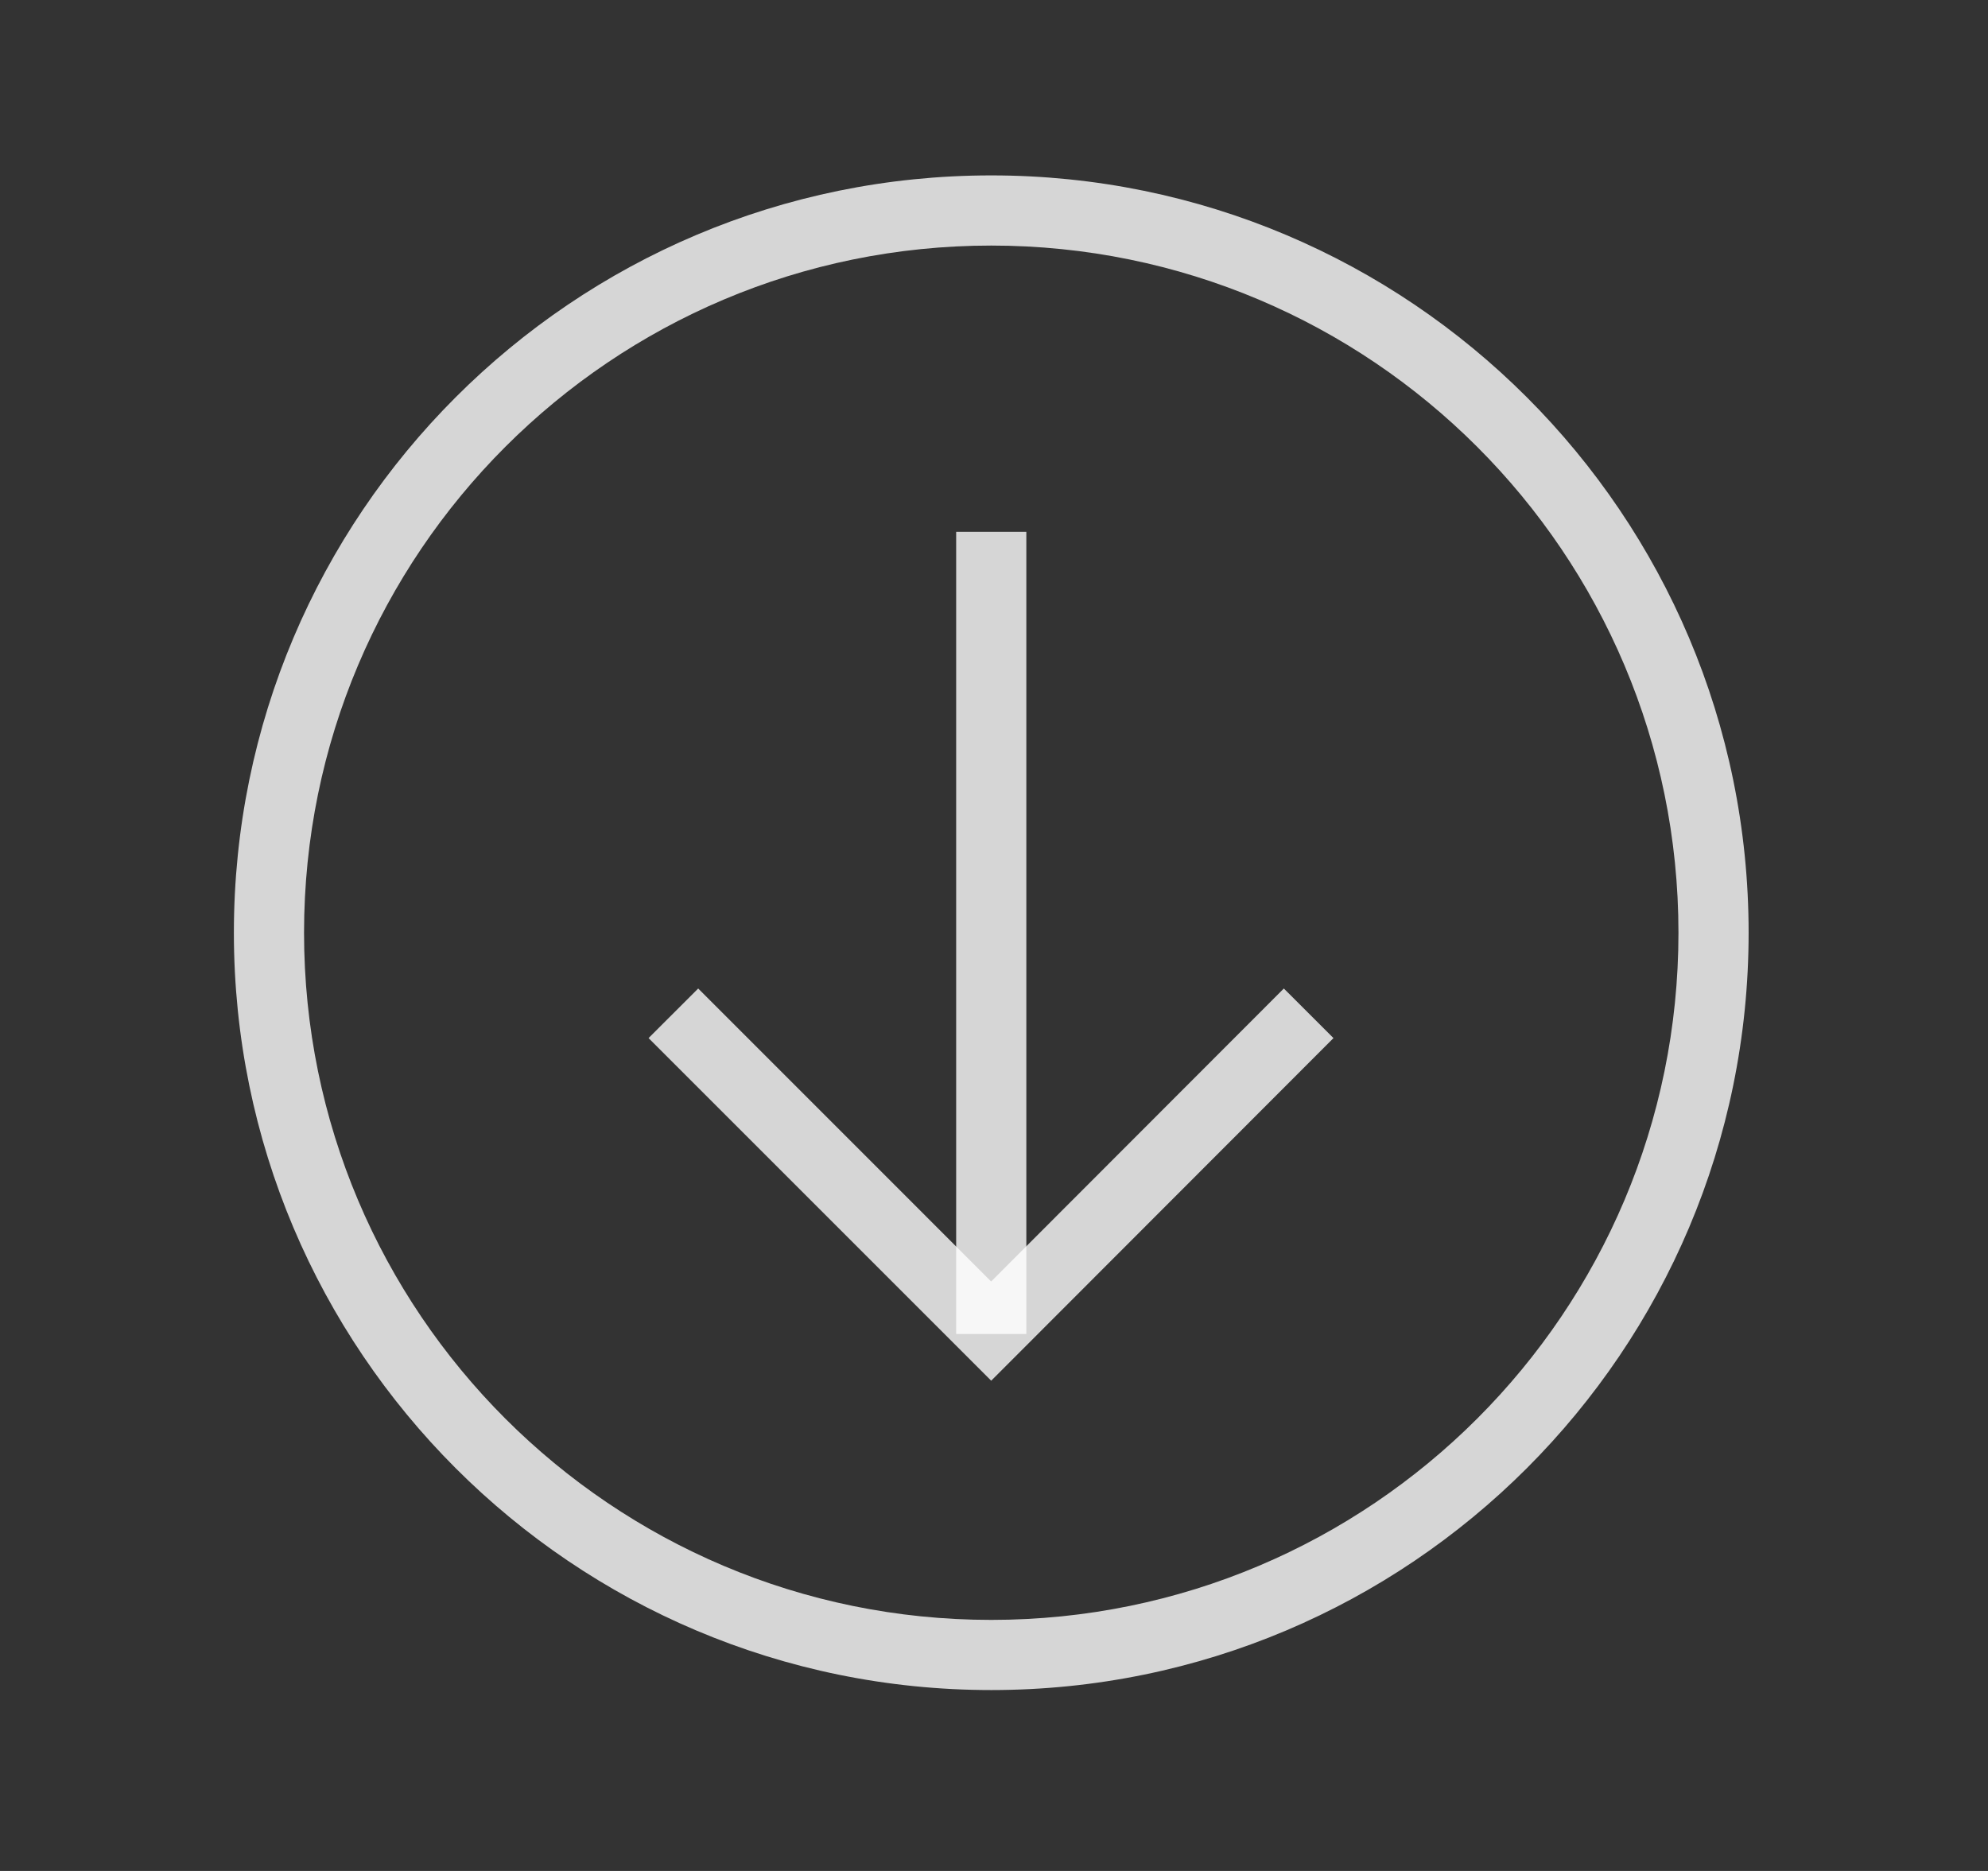 <svg width="34" height="32" viewBox="0 0 34 32" fill="none" xmlns="http://www.w3.org/2000/svg">
<rect x="0" y="0" width="34" height="32" fill="#333333" stroke="none"/>
<path fill-rule="evenodd" clip-rule="evenodd" d="M16.353 22.816V9.096H17.553V22.816H16.353Z" fill="white" fill-opacity="0.8"/>
<path fill-rule="evenodd" clip-rule="evenodd" d="M16.951 21.918L11.941 16.907L11.092 17.755L16.952 23.615L22.806 17.755L21.957 16.907L16.951 21.918Z" fill="white" fill-opacity="0.8"/>
<path fill-rule="evenodd" clip-rule="evenodd" d="M16.953 4.2C10.462 4.2 5.2 9.462 5.2 15.953C5.2 22.444 10.462 27.706 16.953 27.706C23.444 27.706 28.706 22.444 28.706 15.953C28.706 9.462 23.444 4.2 16.953 4.2ZM4 15.953C4 8.799 9.799 3 16.953 3C24.107 3 29.906 8.799 29.906 15.953C29.906 23.107 24.107 28.906 16.953 28.906C9.799 28.906 4 23.107 4 15.953Z" fill="white" fill-opacity="0.8"/>
</svg>
